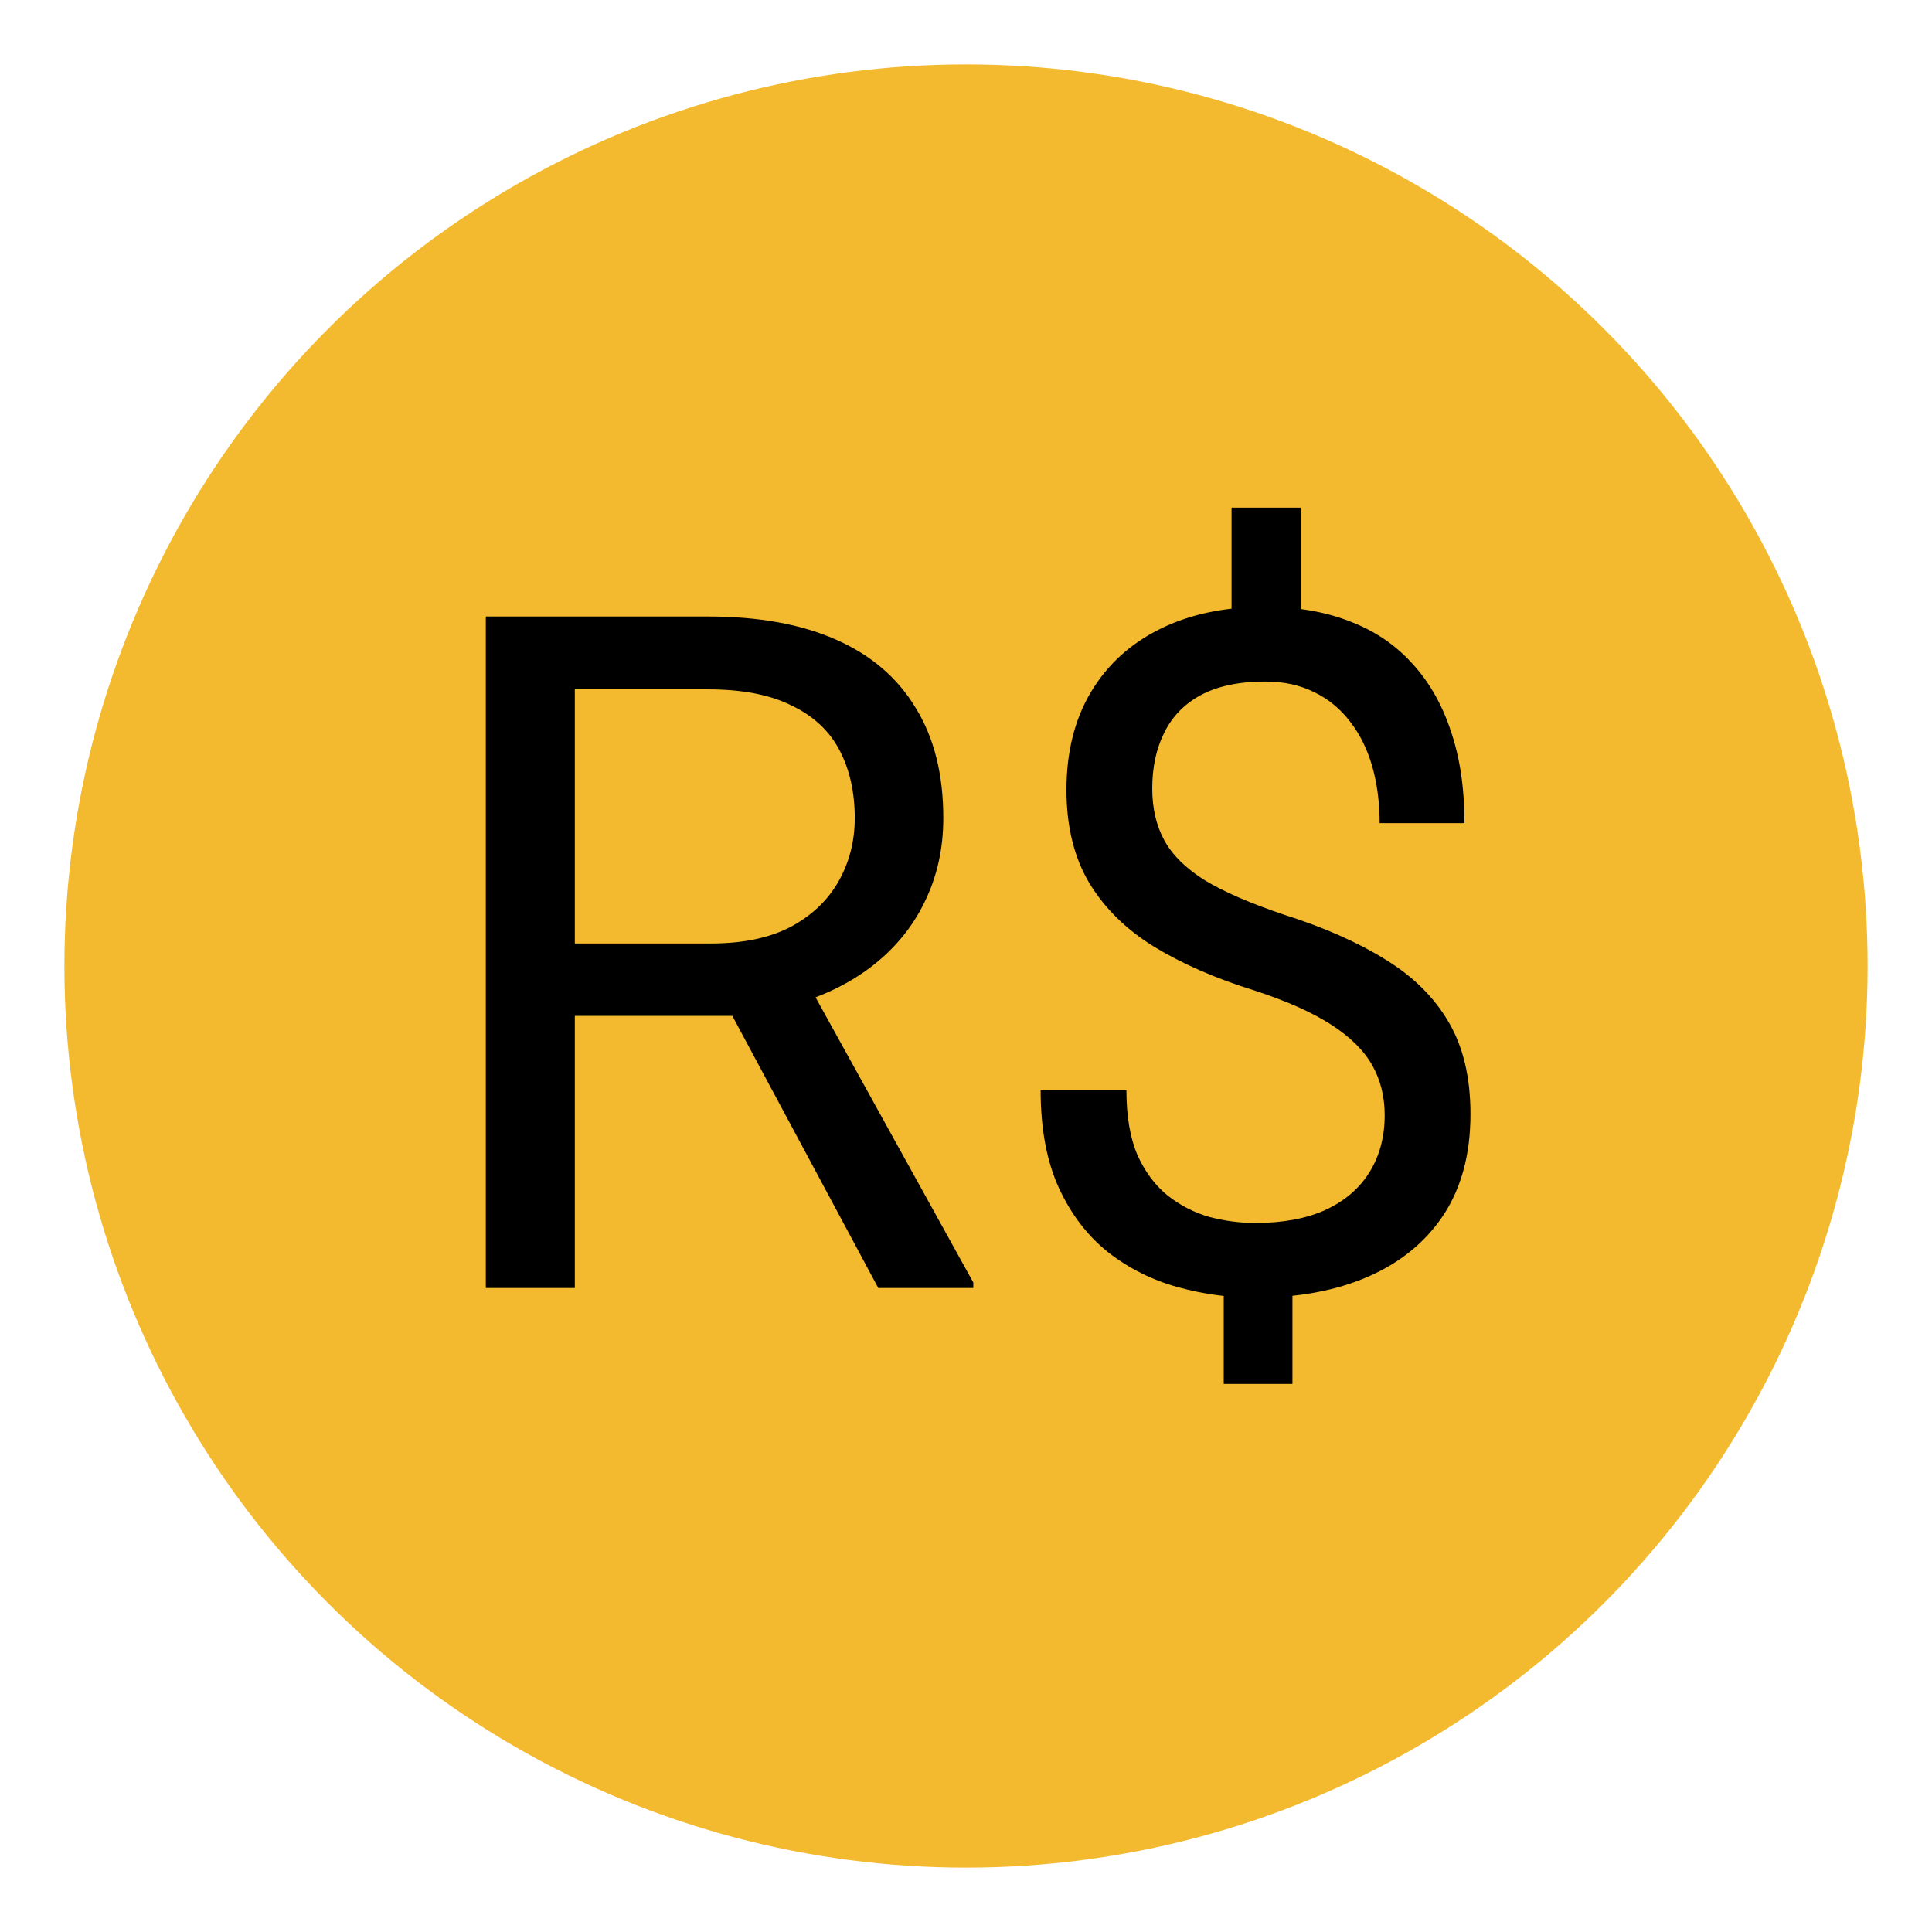 <svg width="90" height="90" viewBox="0 0 90 90" fill="none" xmlns="http://www.w3.org/2000/svg">
<circle cx="45" cy="45" r="42" fill="#F3BA2F"/>
<path d="M22.631 28.719H32.986C35.335 28.719 37.319 29.077 38.938 29.793C40.57 30.509 41.809 31.569 42.654 32.973C43.514 34.362 43.943 36.074 43.943 38.107C43.943 39.54 43.65 40.85 43.062 42.039C42.49 43.214 41.659 44.216 40.57 45.047C39.496 45.863 38.207 46.472 36.703 46.873L35.543 47.324H25.811L25.768 43.951H33.115C34.605 43.951 35.844 43.693 36.832 43.178C37.82 42.648 38.565 41.939 39.066 41.051C39.568 40.163 39.818 39.182 39.818 38.107C39.818 36.904 39.582 35.852 39.109 34.949C38.637 34.047 37.892 33.352 36.875 32.865C35.872 32.364 34.576 32.113 32.986 32.113H26.777V60H22.631V28.719ZM40.914 60L33.309 45.82L37.627 45.799L45.34 59.742V60H40.914ZM60.594 23.648V30.201H57.371V23.648H60.594ZM60.207 58.732V64.469H57.006V58.732H60.207ZM64.504 51.943C64.504 51.084 64.311 50.31 63.924 49.623C63.537 48.935 62.9 48.305 62.012 47.732C61.124 47.16 59.935 46.63 58.445 46.143C56.641 45.584 55.079 44.904 53.762 44.102C52.458 43.3 51.449 42.304 50.732 41.115C50.031 39.926 49.68 38.487 49.68 36.797C49.68 35.035 50.059 33.517 50.818 32.242C51.578 30.967 52.652 29.986 54.041 29.299C55.43 28.611 57.063 28.268 58.94 28.268C60.4 28.268 61.704 28.49 62.85 28.934C63.995 29.363 64.962 30.008 65.75 30.867C66.552 31.727 67.161 32.779 67.576 34.025C68.006 35.272 68.221 36.711 68.221 38.344H64.268C64.268 37.384 64.153 36.503 63.924 35.701C63.695 34.899 63.351 34.204 62.893 33.617C62.434 33.016 61.876 32.557 61.217 32.242C60.558 31.913 59.799 31.748 58.94 31.748C57.736 31.748 56.741 31.956 55.953 32.371C55.18 32.786 54.607 33.374 54.234 34.133C53.862 34.878 53.676 35.744 53.676 36.732C53.676 37.649 53.862 38.451 54.234 39.139C54.607 39.826 55.237 40.449 56.125 41.008C57.027 41.552 58.266 42.089 59.842 42.619C61.69 43.206 63.258 43.901 64.547 44.703C65.836 45.491 66.817 46.465 67.49 47.625C68.163 48.771 68.5 50.196 68.5 51.9C68.5 53.748 68.085 55.309 67.254 56.584C66.423 57.844 65.256 58.804 63.752 59.463C62.248 60.122 60.486 60.451 58.467 60.451C57.249 60.451 56.046 60.286 54.857 59.957C53.669 59.628 52.594 59.09 51.635 58.346C50.675 57.587 49.909 56.591 49.336 55.359C48.763 54.113 48.477 52.588 48.477 50.783H52.473C52.473 52.001 52.645 53.01 52.988 53.812C53.346 54.6 53.819 55.23 54.406 55.703C54.993 56.161 55.638 56.491 56.34 56.691C57.056 56.878 57.765 56.971 58.467 56.971C59.756 56.971 60.844 56.77 61.732 56.369C62.635 55.954 63.322 55.367 63.795 54.607C64.268 53.848 64.504 52.96 64.504 51.943Z" fill="black"/>
</svg>
